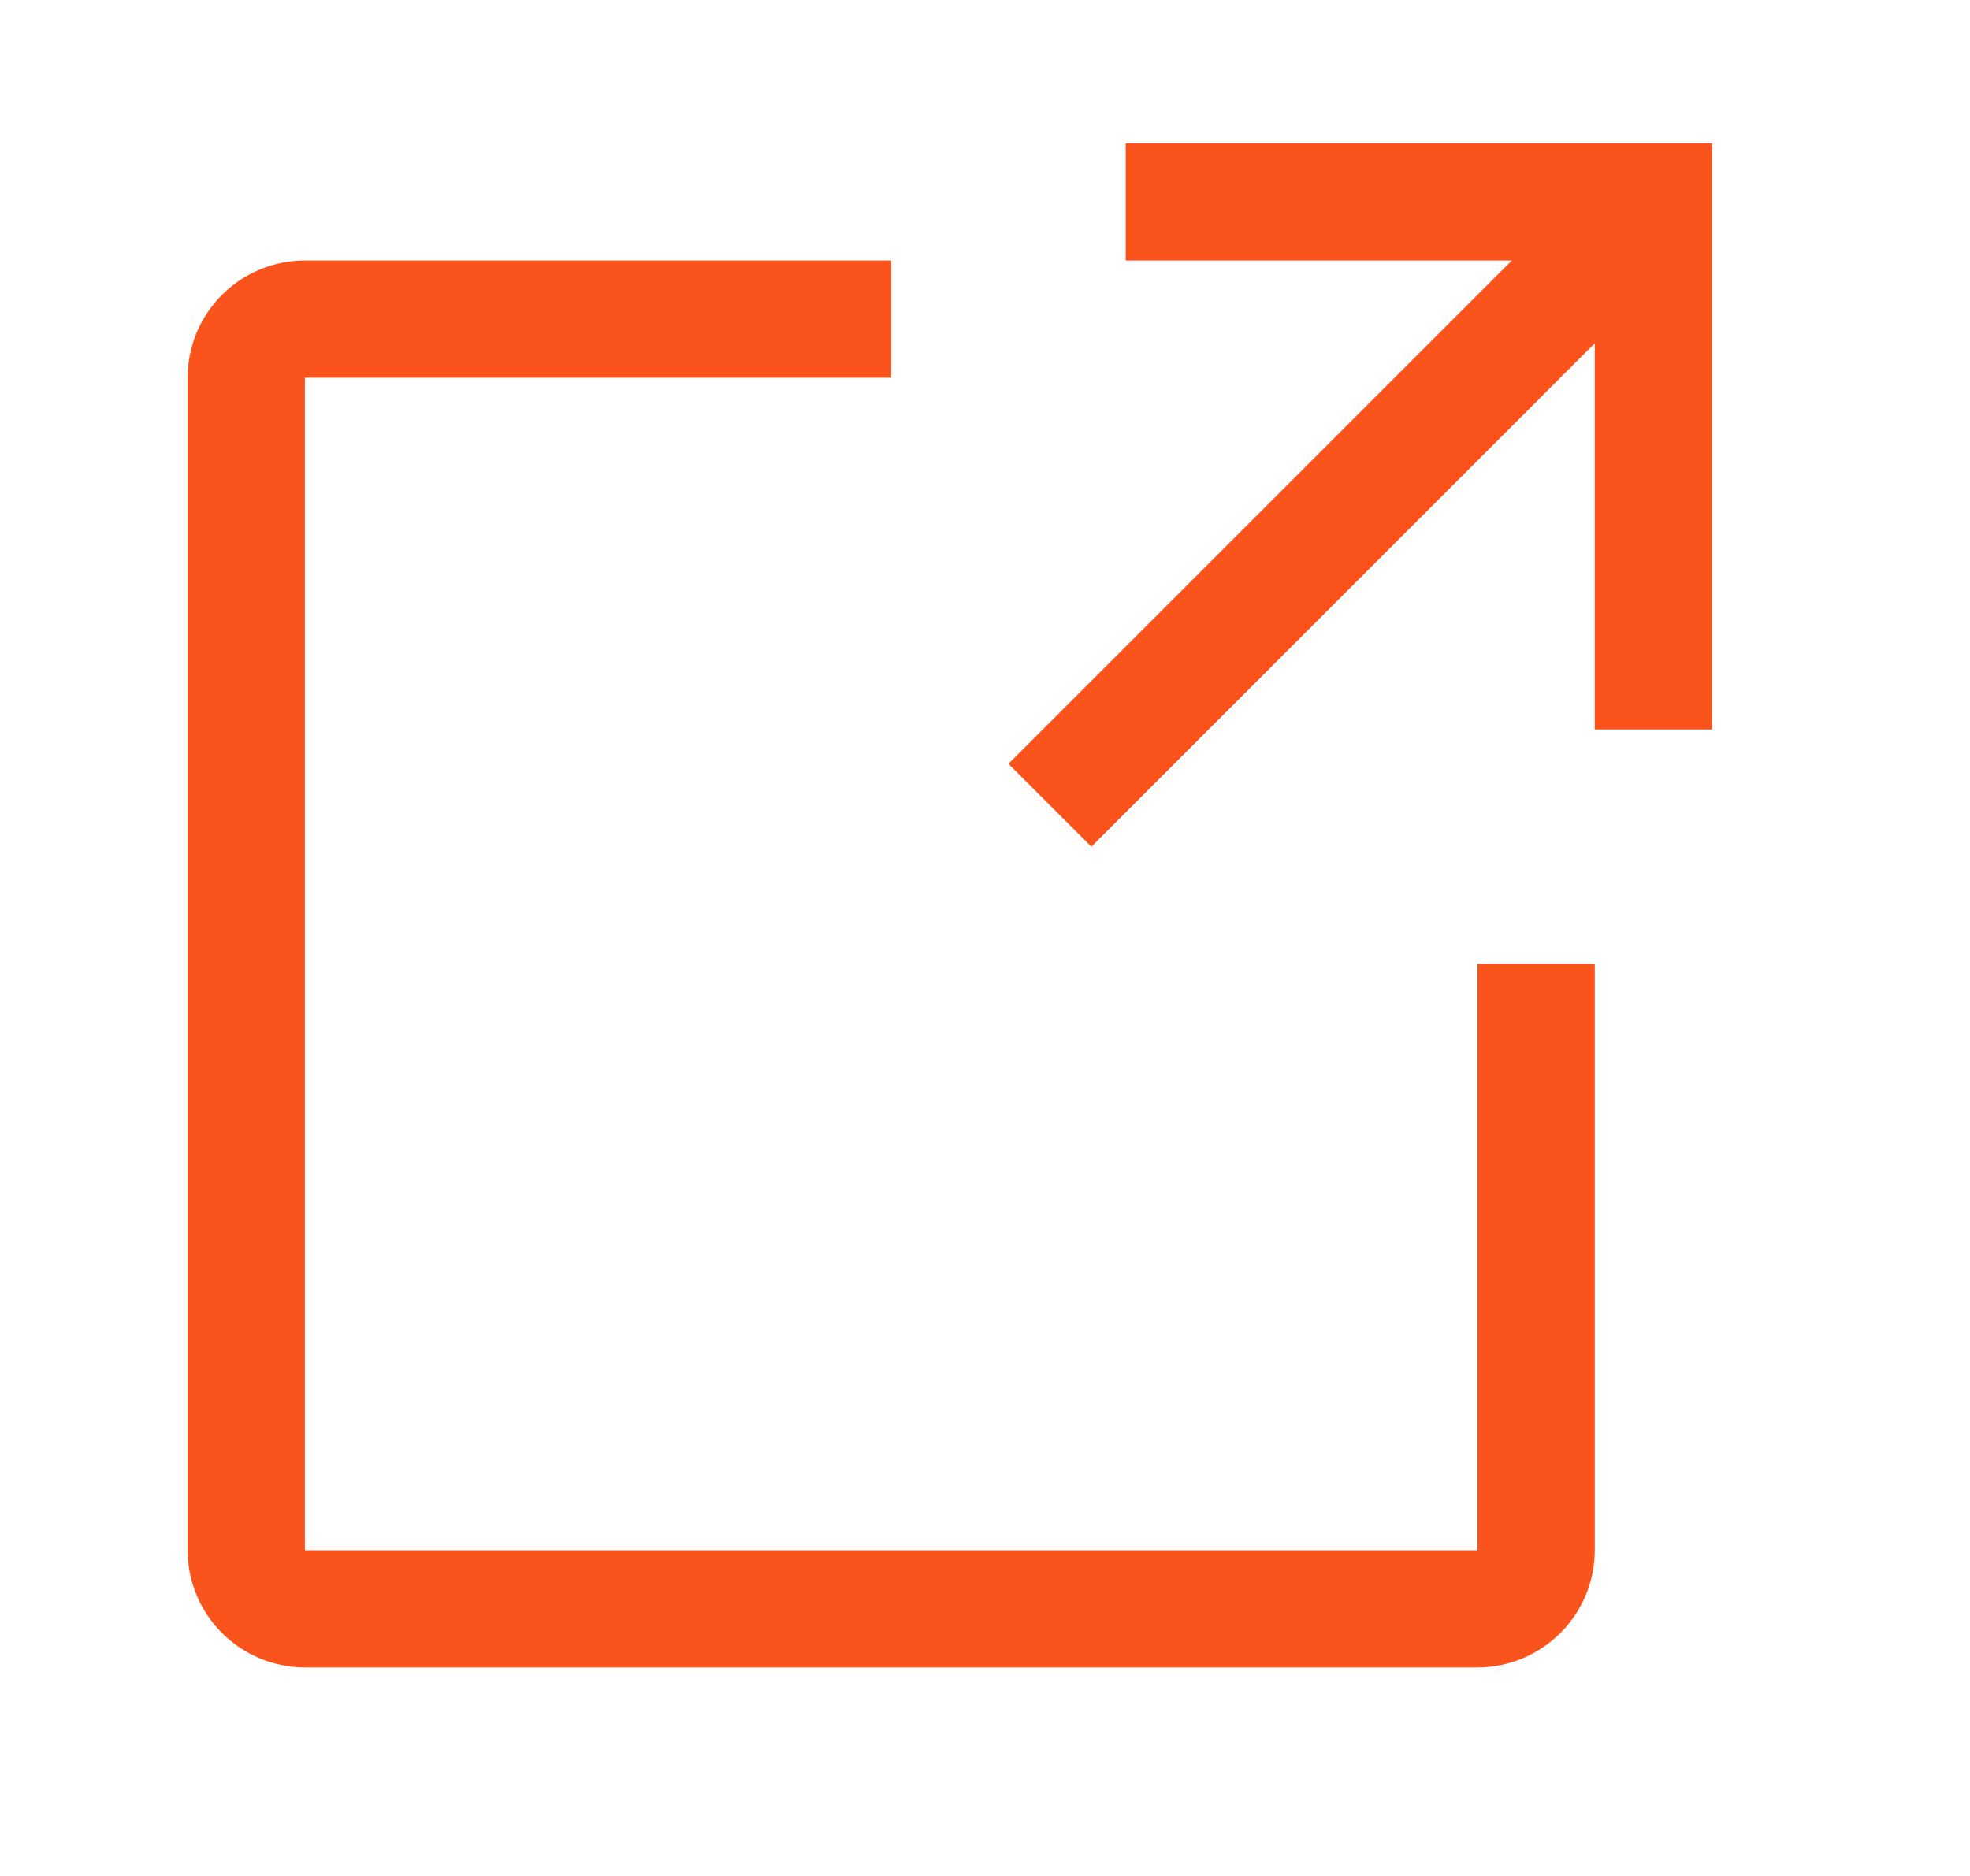 <svg width="21" height="20" viewBox="0 0 21 20" fill="none" xmlns="http://www.w3.org/2000/svg">
<g id="icon/ic_external_link_outline">
<g id="Vector">
<path d="M15.75 17.777H3.25C2.919 17.776 2.601 17.644 2.367 17.41C2.132 17.176 2 16.858 2 16.527V4.027C2 3.695 2.132 3.378 2.367 3.143C2.601 2.909 2.919 2.777 3.25 2.777H9.5V4.027H3.25V16.527H15.75V10.277H17V16.527C17 16.858 16.868 17.176 16.633 17.41C16.399 17.644 16.081 17.776 15.75 17.777Z" fill="#FA541C"/>
<path d="M12 1.527V2.777H16.116L10.75 8.143L11.634 9.027L17 3.66V7.777H18.25V1.527H12Z" fill="#FA541C"/>
</g>
</g>
</svg>

